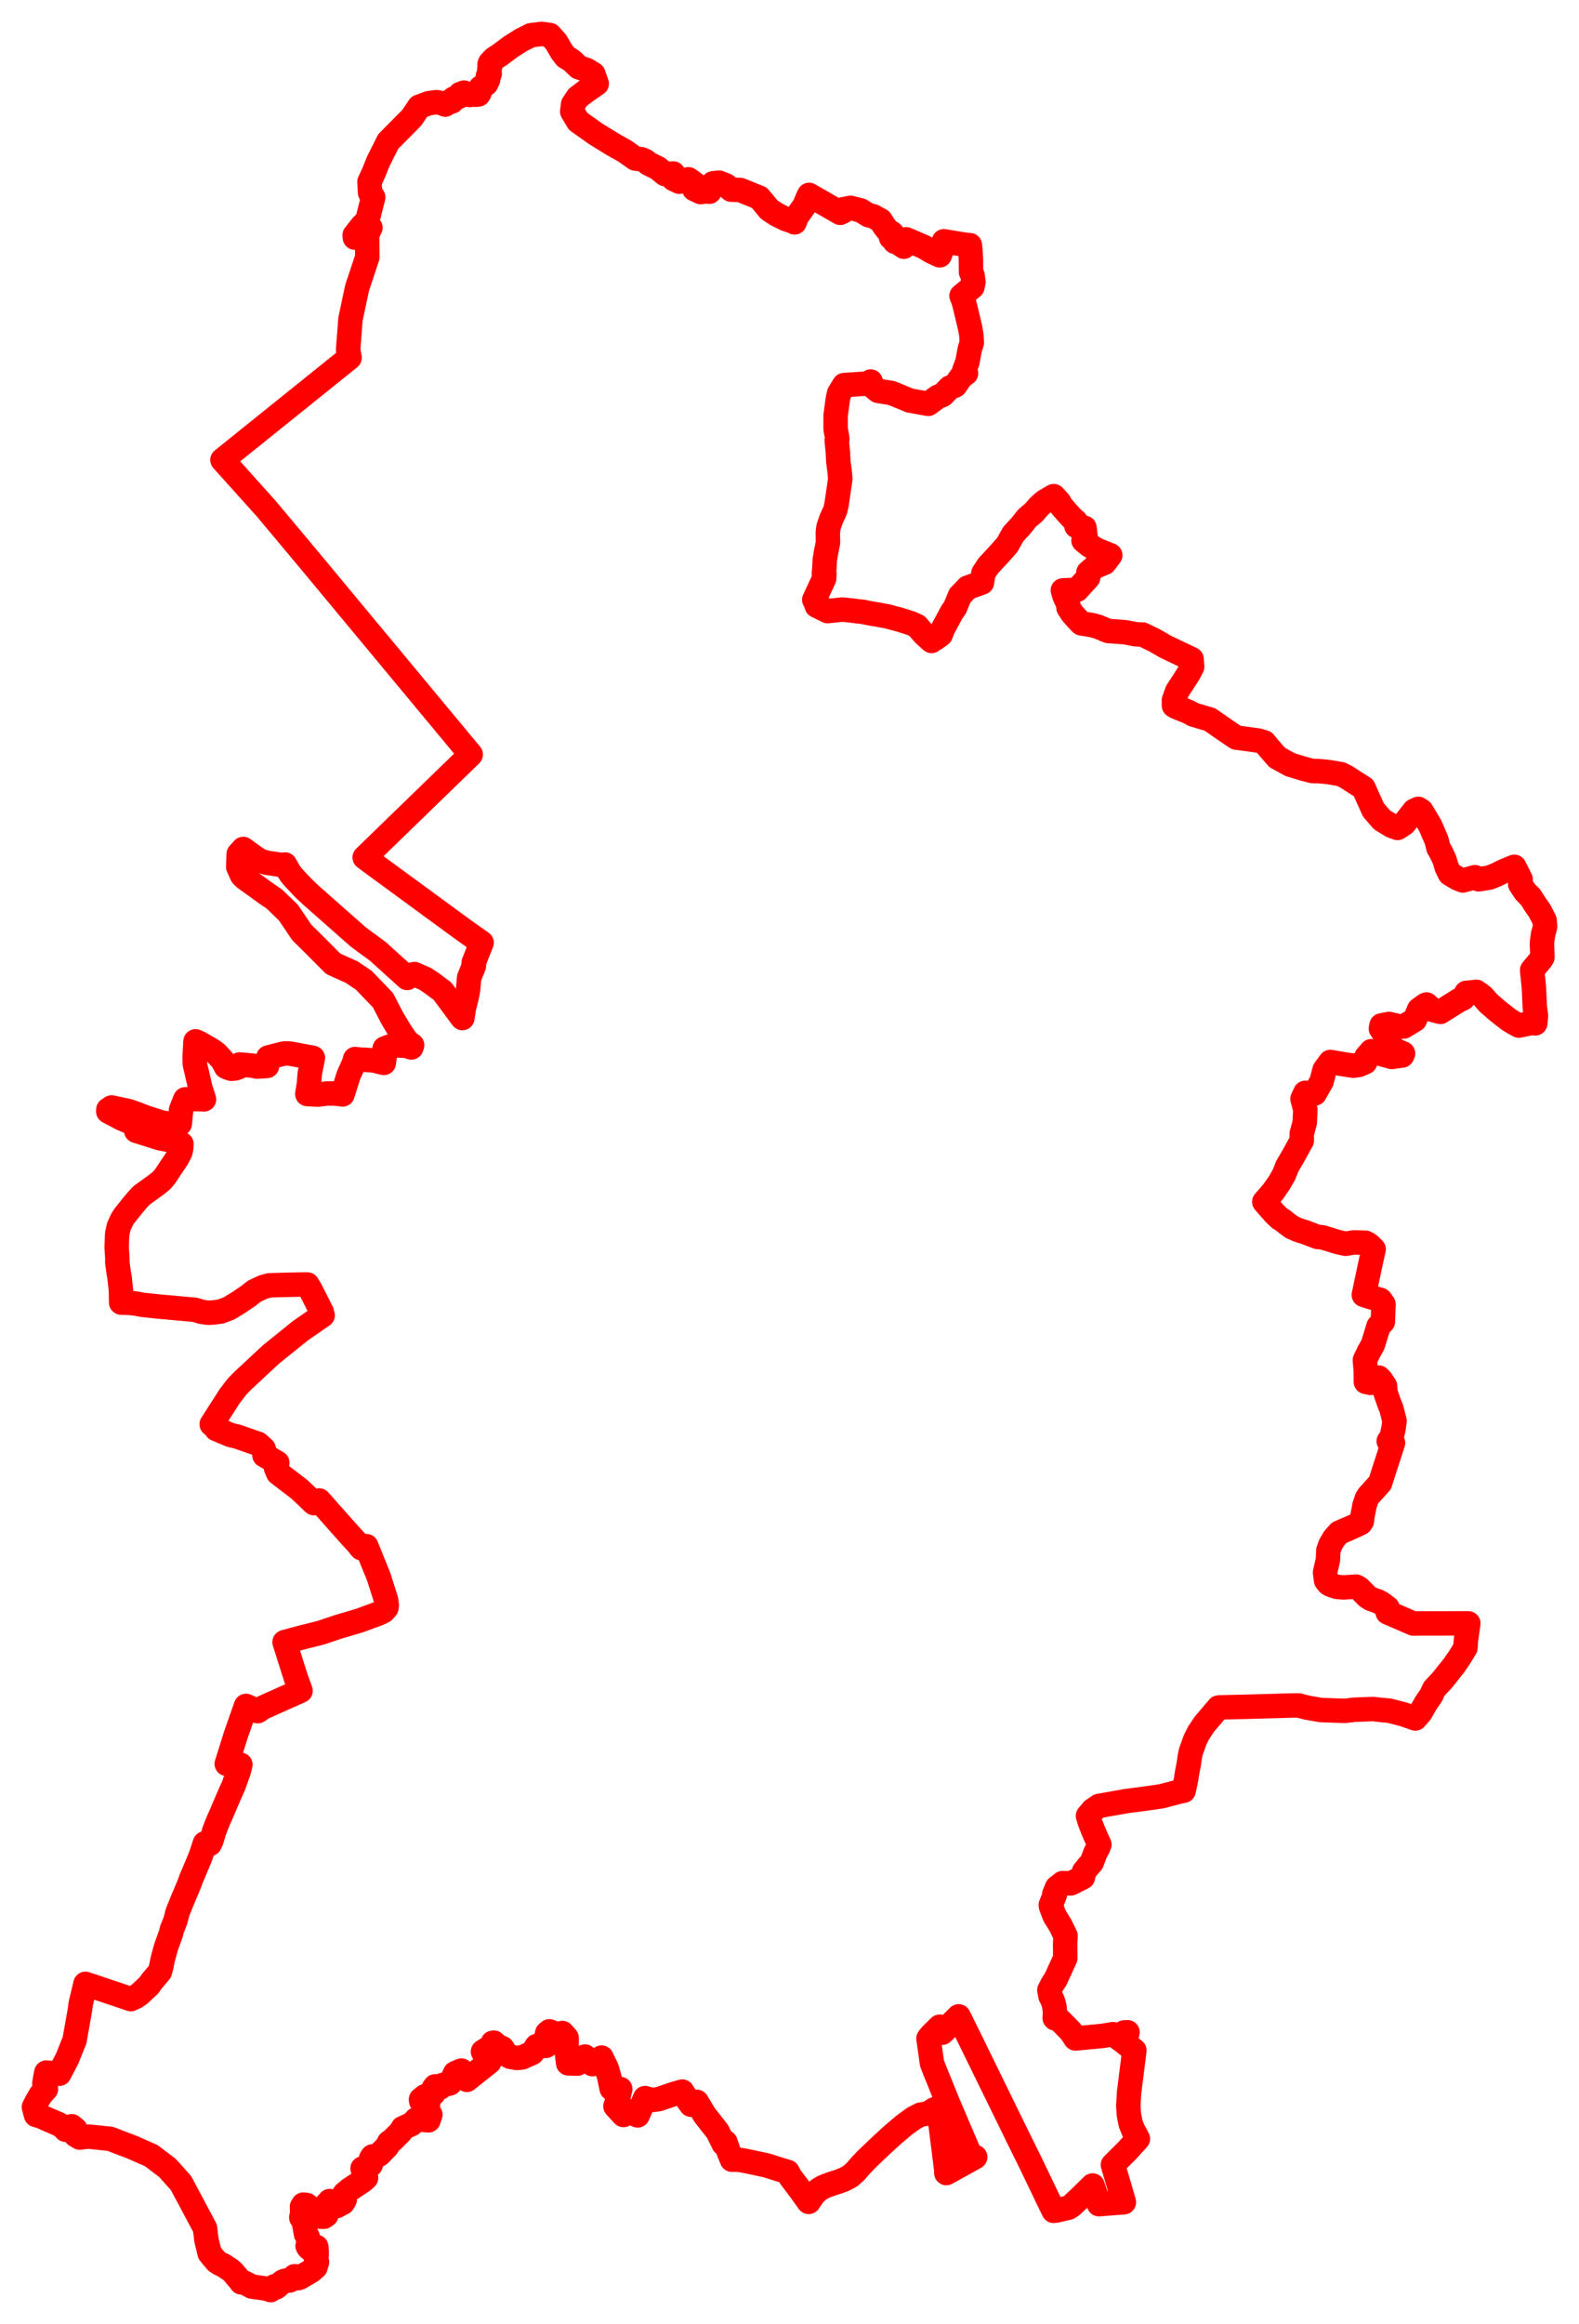 <svg width="232.816" height="342.524" xmlns="http://www.w3.org/2000/svg"><polygon points="5,310.542 5.315,311.716 5.927,311.888 8.596,313.047 9.213,313.389 9.688,313.896 9.895,313.93 10.192,313.621 10.366,313.5 10.573,313.376 11.107,313.81 11.161,314.689 11.765,315.045 12.716,314.917 13.164,314.909 16.24,315.226 19.524,316.48 22.316,317.715 24.7,319.525 26.687,321.746 30.223,328.384 30.44,330.152 30.916,332.1 31.93,333.315 32.457,333.655 32.906,333.848 33.915,334.502 34.328,334.861 35.485,336.235 35.587,336.386 36.003,336.403 37.129,337.001 39.312,337.31 39.906,337.524 40.49,336.953 40.687,337.128 40.793,337.058 41.562,336.379 41.746,336.251 42.006,336.151 42.71,336.107 43.437,335.483 43.621,335.496 43.867,335.689 43.973,335.761 44.191,335.69 45.927,334.664 46.517,334.143 46.632,333.682 46.717,333.49 46.741,333.386 46.55,332.697 46.691,332.36 46.684,331.626 46.628,331.146 46.246,331.115 45.803,331.293 45.593,331.358 45.506,331.267 45.356,331.026 45.481,330.554 45.386,329.725 45.126,329.278 44.823,327.582 44.768,327.359 44.425,326.829 44.568,326.148 44.529,325.248 44.723,324.926 45.205,324.979 45.636,325.298 45.803,325.574 47.259,326.704 47.575,326.713 47.767,326.708 48.115,326.465 48.061,325.02 48.602,324.404 48.95,324.867 49.652,325.138 50.55,324.652 50.818,324.219 50.703,323.477 50.841,323.292 51.525,322.719 53.428,321.452 53.841,321.104 53.975,320.967 53.685,320.742 53.599,320.669 53.786,320.316 53.459,319.599 54.404,319.236 54.659,319.045 54.746,318.715 54.717,318.123 54.922,317.819 55.565,317.731 55.946,317.514 57.094,316.325 57.368,315.757 57.806,315.464 59.068,314.207 59.395,313.647 59.74,313.495 60.677,313.059 61.168,312.616 61.35,312.381 61.495,312.392 61.803,312.389 63.171,312.5 63.454,311.668 62.815,311.185 62.824,311.062 62.878,310.65 63.13,310.068 63.049,309.815 62.679,309.704 62.446,309.8 62.123,309.703 62.07,309.428 62.68,308.949 63.91,308.546 63.981,308.112 63.96,307.763 64.158,307.496 64.462,307.517 64.92,307.661 65.208,307.312 65.796,307.176 66.338,307.059 66.708,306.383 67.105,305.557 68.021,305.166 68.841,306.535 70.75,305.009 72.145,303.904 71.415,302.698 71.213,302.379 72.306,301.683 72.582,301.266 72.659,301.072 72.81,301.047 73.346,301.544 73.684,301.7 74.061,301.861 74.704,302.854 75.248,303.144 76.217,303.309 76.993,303.228 78.486,302.551 79.044,301.709 79.129,301.559 80.5,301.523 80.834,301.124 80.552,300.184 80.654,299.802 80.687,299.651 81.01,299.384 81.375,299.531 81.801,300.24 81.983,300.37 82.307,300.345 82.522,299.853 82.909,299.636 83.543,300.341 83.558,302.347 83.776,304.099 85.162,304.141 86.25,303.101 86.283,303.422 87.347,304.22 88.699,303.256 88.825,303.532 89.448,304.82 89.493,304.941 89.863,306.24 90.181,307.813 91.455,307.887 91.186,309.041 90.748,310.428 91.932,311.715 92.285,311.041 94.016,311.773 95.116,309.225 96.116,309.514 97.149,309.371 99.363,308.617 100.596,308.262 101.332,309.422 101.908,310.21 102.734,309.775 103.904,311.729 105.807,314.155 106.691,315.959 106.961,315.729 107.455,317.155 107.928,318.306 108.46,318.297 108.97,318.325 109.272,318.361 110.538,318.609 112.964,319.126 114.517,319.617 116.138,320.109 116.389,320.579 116.572,320.899 117.988,322.767 119.238,324.519 120.008,323.372 120.741,322.708 121.35,322.35 121.793,322.158 122.814,321.788 123.693,321.519 124.537,321.189 125.4,320.713 126.156,320.031 126.79,319.287 127.777,318.238 130.051,316.082 131.223,315.006 131.824,314.466 133.375,313.161 134.799,312.139 135.756,311.657 136.6,311.524 137.058,311.352 137.722,310.915 137.925,310.837 138.368,310.626 139.318,318.145 139.527,319.85 139.538,320.274 143.788,317.919 143.278,318.154 139.807,310.035 137.749,304.957 137.505,304.32 137.424,304.125 136.901,300.447 136.939,300.387 137.268,299.981 138.548,298.706 138.932,299.584 141.354,297.182 142.81,300.131 150.562,315.967 151.921,318.713 155.036,325.188 155.359,325.838 155.756,325.792 157.538,325.379 157.968,325.11 159.197,323.963 161.095,322.106 162.035,324.859 165.708,324.576 165.405,323.496 164.096,319.06 166.222,316.946 167.777,315.222 167.08,313.917 166.709,312.976 166.451,311.668 166.364,310.328 166.485,308.371 167.256,302.205 165.855,301.087 166.247,299.521 165.743,299.554 165.524,300.827 164.099,299.802 162.599,300.055 158.569,300.437 157.899,299.413 156.324,297.816 155.571,297.314 155.559,297.474 155.514,297.425 155.556,296.648 155.49,295.877 155.357,295.286 155.19,294.797 154.893,294.197 154.724,293.319 155.148,292.477 155.675,291.663 157.074,288.587 157.059,287.714 157.05,286.472 157.117,285.322 156.393,283.825 155.5,282.376 155.189,281.577 154.964,280.961 154.937,280.753 155.538,279.238 155.453,279.163 155.853,278.191 156.678,277.542 157.878,277.583 159.673,276.683 159.84,275.829 160.461,275.068 160.971,274.492 161.496,273.109 161.914,272.323 162.097,271.863 161.238,269.932 160.686,268.514 160.421,267.63 161.102,266.809 162.038,266.162 166.117,265.444 168.52,265.133 170.14,264.905 171.208,264.748 174.059,264.011 174.52,263.928 174.88,262.276 174.984,261.536 175.3,259.886 175.419,258.98 175.575,258.202 176.227,256.394 176.772,255.321 177.595,254.096 179.669,251.661 179.915,251.639 183.596,251.555 187.185,251.457 190.39,251.364 191.46,251.354 192.697,251.671 194.736,252.03 197.154,252.115 198.357,252.151 199.608,251.992 200.956,251.937 202.451,251.883 203.729,252.026 204.823,252.119 207.005,252.684 208.681,253.275 209.448,252.397 210.265,250.975 211.041,249.843 211.449,248.943 212.675,247.612 214.37,245.49 215.266,244.185 216.078,242.842 216.13,241.869 216.493,239.254 209.278,239.268 208.392,239.282 204.608,237.646 204.59,236.976 203.744,236.328 203.174,236.017 202.115,235.644 201.591,235.302 200.415,234.103 199.95,233.84 198.103,233.964 197.106,233.88 196.269,233.603 195.882,233.38 195.714,233.176 195.522,232.928 195.372,231.746 195.795,229.922 195.862,228.503 196.171,227.634 196.721,226.71 197.468,225.885 199.538,224.99 200.592,224.493 200.809,224.168 200.868,223.554 201.108,222.335 201.186,221.88 201.527,220.87 201.772,220.468 203.482,218.58 205.392,212.654 204.763,212.415 205.173,211.823 205.458,210.61 205.621,209.442 205.156,207.617 204.865,206.908 204.271,205.199 204.217,204.277 203.637,203.392 203.276,203.033 202.756,203.758 202.06,203.813 201.394,203.664 201.376,202.052 201.244,200.454 201.811,199.284 202.438,198.152 203.253,195.477 203.899,194.791 203.971,192.669 203.995,192.244 203.54,191.595 201.828,191.089 201.09,190.846 202.212,185.568 202.535,184.12 201.935,183.519 201.575,183.29 201.324,183.157 199.594,183.112 198.413,183.312 197.338,183.078 194.958,182.356 194.275,182.307 192.279,181.552 191.892,181.444 191.244,181.217 190.502,180.887 189.83,180.399 189.091,179.814 188.678,179.57 187.926,178.848 186.466,177.183 186.415,177.126 187.714,175.643 188.609,174.356 189.327,173.101 189.789,171.917 190.745,170.271 191.94,168.1 191.934,167.088 192.379,165.448 192.453,163.796 192.46,163.527 192.048,161.959 192.464,161.066 193.84,161.172 194.865,159.372 195.298,157.683 196.153,156.516 198.266,156.877 199.57,157.069 200.427,156.936 201.289,156.554 201.473,155.765 202.187,154.933 205.205,155.775 206.733,155.565 206.872,155.265 205.612,154.714 204.627,153.413 204.111,152.355 203.61,151.597 203.698,151.129 204.811,150.91 206.297,151.263 206.974,151.288 208.614,150.294 209.247,148.781 210.12,148.154 210.332,148.046 211.209,148.84 212.386,149.135 215.12,147.415 215.717,147.155 216.203,146.328 216.697,146.288 217.685,146.183 218.581,146.828 219.485,147.849 220.902,149.077 222.499,150.318 223.219,150.758 223.959,151.158 225.984,150.728 226.366,150.827 226.471,149.714 226.301,148.464 226.168,145.581 225.907,142.99 227.166,141.48 227.42,141.095 227.398,140.194 227.356,139.347 227.36,138.871 227.52,137.702 227.738,136.897 227.816,136.518 227.739,135.637 227.021,134.246 226.391,133.348 225.677,132.23 224.888,131.435 224.148,130.311 224.205,129.588 223.278,127.754 221.765,128.37 220.683,128.91 219.592,129.349 218.016,129.594 217.478,129.284 215.695,129.764 214.893,129.442 213.781,128.779 213.297,127.805 212.996,126.744 212.461,125.603 212.078,124.942 211.831,123.892 210.886,121.699 209.59,119.521 209.121,119.214 208.526,119.482 207.046,121.376 206.061,122.025 205.212,121.722 203.774,120.839 202.511,119.39 201.046,116.127 198.487,114.492 197.722,114.102 195.891,113.789 194.396,113.642 193.523,113.64 192.233,113.31 190.236,112.702 188.305,111.635 186.87,109.98 186.429,109.424 185.535,109.144 182.272,108.702 180.916,107.788 178.388,106.039 175.948,105.318 175.248,104.924 173.365,104.166 173.093,103.993 173.096,103.168 173.573,101.866 174.432,100.55 175.323,99.154 175.779,98.264 175.69,97.142 171.847,95.307 170.26,94.392 168.46,93.516 167.517,93.493 165.894,93.178 163.41,93 161.864,92.361 161.039,92.137 159.441,91.878 158.78,91.187 158.085,90.406 157.551,89.582 157.496,89.008 156.97,87.883 156.713,87.015 158.801,86.929 160.445,85.114 160.485,84.368 161.516,83.493 162.858,82.953 163.703,81.835 161.751,81.052 160.644,80.39 159.76,79.663 159.99,79.491 160.089,79.402 159.906,77.789 159.565,77.697 159.012,77.708 158.713,77.527 158.588,76.806 158.455,76.762 157.584,75.836 156.51,74.61 156.153,73.981 155.365,73.125 154.086,73.867 153.91,74.005 153.795,74.081 153.712,74.163 153.141,74.689 152.487,75.456 151.416,76.381 150.55,77.469 149.384,78.749 148.535,80.279 147.425,81.54 145.685,83.421 144.995,84.484 144.783,85.858 142.674,86.613 141.857,87.476 141.546,87.785 140.825,89.539 140.329,90.259 139.659,91.511 139.072,92.592 138.702,93.537 137.895,94.118 137.469,94.342 137.351,94.461 136.236,93.455 135.221,92.273 134.391,91.878 132.617,91.318 130.845,90.847 129.362,90.572 128.597,90.448 127.146,90.164 126.378,90.087 125.536,89.975 124.173,89.84 122.021,90.067 120.425,89.274 120.488,89.167 120.061,88.397 121.52,85.257 121.554,84.559 121.478,84.542 121.559,83.649 121.605,82.539 121.794,81.421 122.087,79.95 122.07,79.219 122.059,78.438 122.168,77.658 122.559,76.501 122.854,75.869 123.149,75.216 123.357,74.3 123.545,72.984 123.902,70.563 123.769,69.217 123.613,68.071 123.542,66.666 123.368,64.906 123.442,64.892 123.443,64.492 123.345,63.976 123.205,63.228 123.207,61.239 123.522,58.878 123.713,57.988 124.462,56.757 127.913,56.528 128.377,56.232 128.53,56.842 129.47,57.607 131.481,57.931 134.127,59.027 136.87,59.522 138.254,58.502 138.981,58.215 140.055,57.119 140.836,56.823 141.715,55.542 142.433,55.022 142.169,54.609 142.638,53.37 142.992,51.457 143.286,50.508 143.229,49.423 143.053,48.386 142.974,48.046 142.319,45.291 142.055,44.305 141.777,43.605 143.374,42.289 143.528,41.553 143.403,40.612 143.173,40.091 143.157,38.265 143.085,36.952 143,36.133 142.679,36.116 141.995,36.027 139.177,35.559 138.961,36.533 138.56,37.631 137.347,37.076 136.264,36.415 133.609,35.267 133.279,36.362 132.28,35.699 131.951,35.637 131.836,35.334 131.387,35.011 131.562,34.414 130.877,33.95 130.418,33.38 129.841,32.482 128.736,31.874 128.079,31.723 126.906,31.016 125.398,30.629 124.192,30.876 124.32,31.15 123.89,31.368 119.298,28.728 119.23,28.852 118.58,30.387 117.492,31.898 117.155,32.776 116.865,32.619 116.155,32.377 115.92,32.315 114.508,31.612 113.402,30.879 111.957,29.136 109.167,28.006 107.801,27.95 107.074,27.341 106.003,26.917 105.127,27.026 104.797,27.32 104.797,27.805 104.596,28.254 103.991,28.204 103.31,28.309 102.363,27.864 102.484,27.137 101.517,26.427 100.148,26.78 99.305,26.376 99.267,25.572 98.038,25.651 96.997,24.788 95.586,24.089 95.172,23.726 94.548,23.463 93.68,23.372 92.092,22.257 90.38,21.297 87.838,19.728 85.231,17.877 84.37,16.428 84.504,15.37 85.178,14.358 86.32,13.492 87.985,12.331 87.49,10.92 86.494,10.308 85.315,9.909 84.317,8.943 84.081,8.787 83.401,8.37 82.805,7.583 81.998,6.188 81.08,5.166 79.842,5 78.277,5.196 76.843,5.922 75.337,6.873 73.713,8.082 72.866,8.636 72.272,9.258 72.176,9.52 72.261,9.84 72.15,10.17 72.202,10.876 71.941,11.202 71.979,11.716 71.678,12.345 70.886,12.907 70.629,13.294 70.702,13.653 70.549,13.918 70.123,13.966 69.537,13.826 69.305,14.003 68.817,13.908 68.413,13.649 67.849,13.867 67.636,14.277 66.887,14.536 66.628,14.965 66.222,15 65.907,15.146 65.645,15.415 65.186,15.204 64.521,15.084 64.254,15.064 63.203,15.216 61.806,15.731 60.716,17.353 57.244,20.855 55.744,23.851 55.15,25.346 54.478,26.8 54.563,28.388 55.028,29.079 54.154,32.536 53.396,33.263 52.297,34.663 52.328,35.026 54.359,33.609 54.618,33.556 54.128,34.561 54.156,37.906 52.665,42.39 51.676,47.027 51.332,51.519 51.54,52.724 32.805,67.788 39.258,74.969 45.836,82.833 68.988,110.703 69.405,111.205 53.772,126.376 55.868,127.92 68.34,137.053 71.009,138.942 69.841,141.889 69.874,142.356 69.172,144.091 69.01,145.931 68.762,147.153 68.411,148.52 68.174,150.043 65.243,146.084 63.709,144.941 62.707,144.264 61.11,143.564 60.503,143.692 60.035,144.131 55.746,140.25 55.644,140.168 53.085,138.293 52.655,137.945 46.032,132.101 44.971,131.119 44.645,130.788 43.54,129.616 43.035,129.048 42.828,128.785 42.483,128.236 42.019,127.413 41.764,127.521 39.28,127.144 38.326,126.853 37.377,126.225 35.865,125.126 35.195,125.874 35.128,127.761 35.681,128.995 36.065,129.389 39.294,131.712 40.474,132.523 42.542,134.528 44.485,137.408 46.32,139.223 49.135,142.048 51.861,143.275 53.635,144.466 56.467,147.416 57.691,149.783 57.916,150.199 58.267,150.78 59.082,152.131 60.014,153.499 60.762,154.045 60.654,154.377 59.961,154.153 58.688,154.074 58.056,154.107 57.345,154.28 56.715,154.532 56.71,155.728 56.591,156.656 55.111,156.291 53.786,156.191 53.111,156.174 52.361,156.084 52.187,156.711 51.417,158.418 50.503,161.304 49.959,161.219 49.287,161.167 48.295,161.151 46.856,161.328 45.314,161.245 45.562,159.66 45.669,158.274 45.695,158.106 46.134,155.913 42.811,155.287 42.149,155.257 41.749,155.294 39.55,155.859 39.374,157.103 37.912,157.201 37.224,157.059 35.323,156.886 35.185,157.286 34.702,157.462 34.369,157.504 34.077,157.514 33.673,157.382 33.321,157.231 32.808,156.254 31.955,155.321 31.255,154.8 29.394,153.722 28.83,153.478 28.693,155.825 28.73,156.848 29.581,160.488 30.078,162.026 28.441,161.968 27.312,162.025 26.701,163.561 26.512,165.604 25.693,165.745 23.81,165.436 21.504,164.699 19.959,164.106 18.989,163.766 16.454,163.222 15.978,163.541 15.968,163.809 17.978,164.87 20.478,165.924 20.088,166.661 23.576,167.759 25.098,168.047 26.747,168.595 26.712,169.268 26.588,169.8 26.114,170.724 25.125,172.189 24.375,173.321 23.823,173.982 23.032,174.623 20.871,176.178 20.219,176.885 19.507,177.736 18.265,179.296 17.979,179.774 17.513,180.788 17.295,181.766 17.251,182.32 17.203,183.898 17.3,185.36 17.297,186.077 17.503,187.561 17.643,188.375 17.828,190.144 17.866,191.977 19.145,192.03 19.959,192.11 20.988,192.306 23.337,192.557 28.748,193.044 29.738,193.347 30.652,193.476 31.588,193.427 32.559,193.289 33.805,192.816 35.328,191.878 36.743,190.903 37.483,190.312 38.766,189.7 39.718,189.438 41.451,189.383 44.396,189.319 45.32,189.316 45.438,189.54 45.705,189.932 47.447,193.375 47.48,193.686 47.573,193.86 44.295,196.126 39.938,199.634 35.657,203.628 34.937,204.373 33.841,205.816 31.215,209.909 31.499,210.075 31.901,210.616 34.017,211.506 34.981,211.728 38.062,212.802 38.85,213.507 38.971,213.841 38.987,214.478 40.883,215.591 40.702,216.365 41.018,217.109 44.131,219.488 46.295,221.544 47.052,221.147 51.486,226.137 52.737,227.505 53.273,228.172 53.828,227.889 54.006,227.871 55.845,232.406 56.925,235.803 57.025,236.596 56.974,236.963 56.547,237.447 55.871,237.785 53.05,238.829 49.775,239.802 47.323,240.63 44.164,241.424 41.958,242.023 43.638,247.337 44.315,249.193 38.722,251.696 37.995,252.196 36.274,251.426 34.778,255.68 33.434,259.963 35.443,260.087 35.171,261.158 34.938,261.773 34.449,263.162 33.931,264.303 32.492,267.659 32.287,268.107 31.842,269.194 31.573,269.911 31.188,271.207 30.937,271.767 30.212,271.673 29.691,273.244 29.577,273.564 29.48,273.813 29.168,274.578 28.145,276.993 28.087,277.195 27.796,277.93 27.3,279.124 26.973,279.874 26.177,281.848 25.868,283.059 25.332,284.411 25.212,284.958 24.499,286.928 24.053,288.536 23.874,289.309 23.805,289.749 23.58,290.583 22.347,292.057 21.971,292.602 20.557,293.927 19.99,294.312 19.293,294.637 12.606,292.387 11.885,295.393 11.809,296.098 10.995,300.691 9.905,303.412 8.739,305.638 6.826,305.464 6.673,306.265 6.543,307.054 6.774,307.897 5.998,308.743 5.468,309.653 5,310.542" stroke="red" stroke-width="3.605px" fill="none" stroke-linejoin="round" vector-effect="non-scaling-stroke"></polygon></svg>